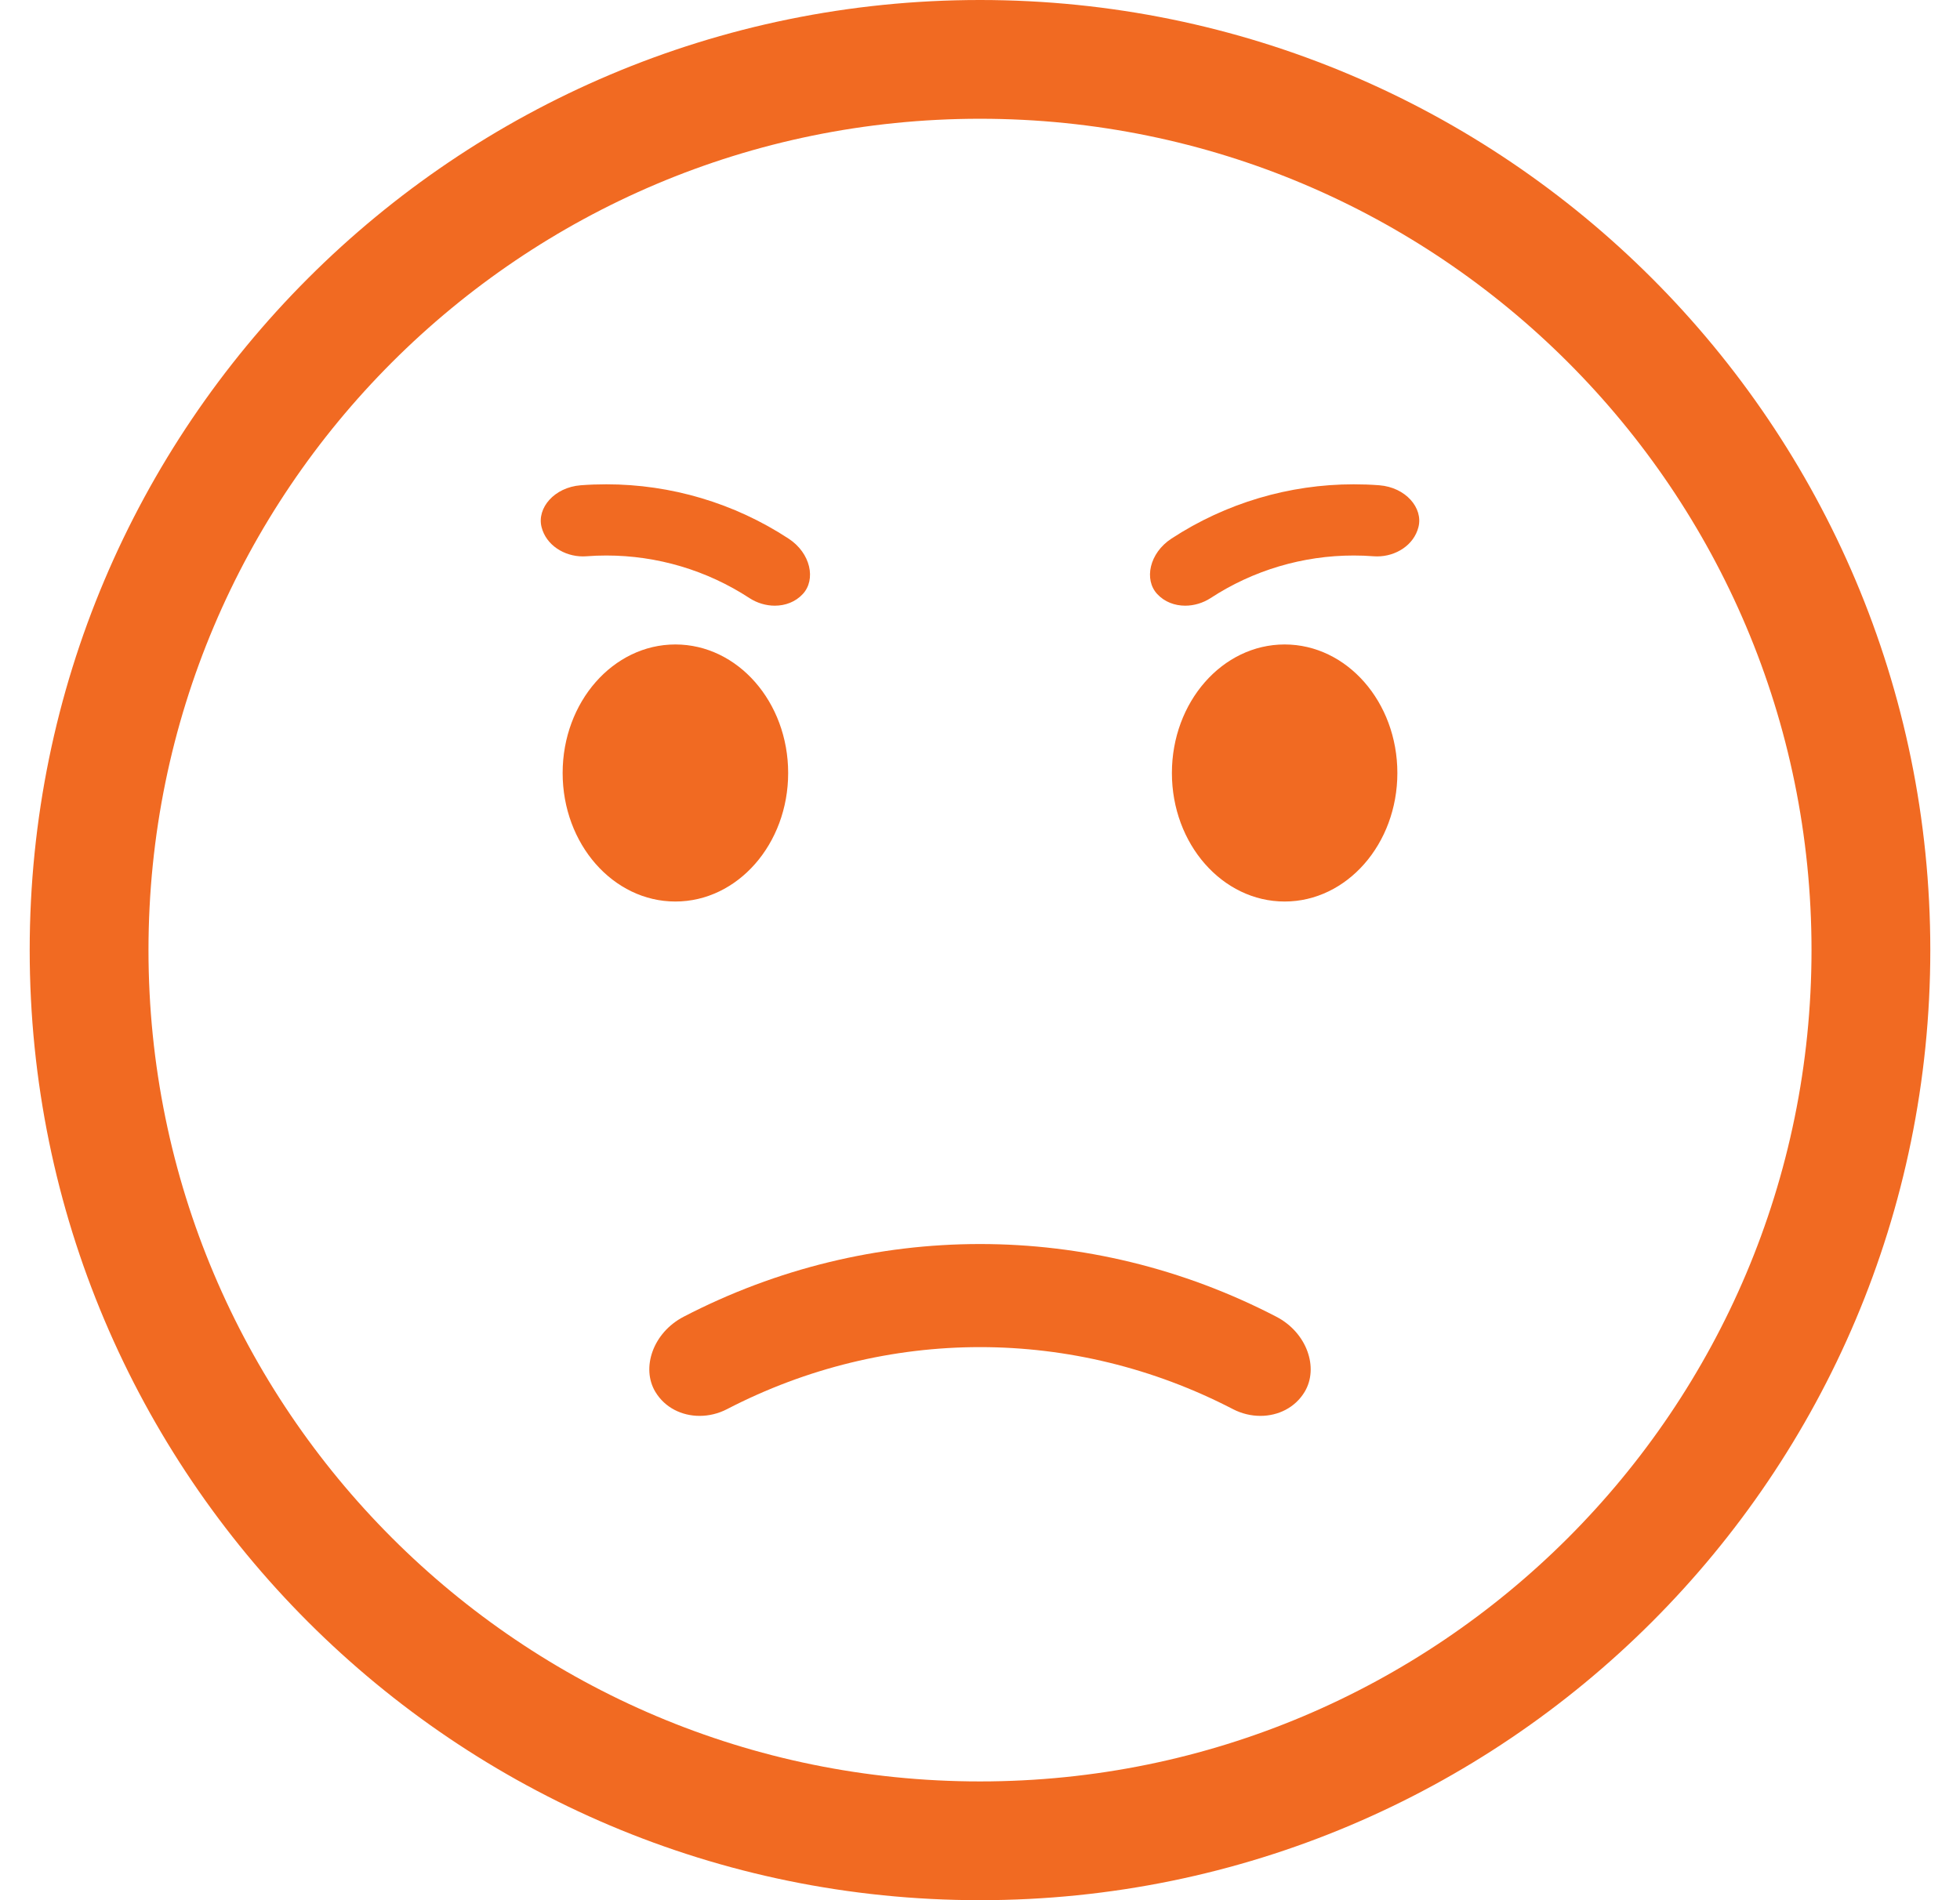 <svg width="33" height="32" viewBox="0 0 33 32" fill="none" xmlns="http://www.w3.org/2000/svg">
<g id="dissatisfied">
<path id="path42" d="M16.5 31C24.784 31 31.5 24.284 31.5 16C31.5 7.716 24.784 1 16.5 1C8.216 1 1.5 7.716 1.5 16C1.5 24.284 8.216 31 16.5 31Z" stroke="#F16A22" stroke-width="2"/>
<path id="path44" d="M11.371 15.182C10.323 15.182 9.473 14.213 9.473 13.018C9.473 11.822 10.323 10.853 11.371 10.853C12.42 10.853 13.27 11.822 13.27 13.018C13.27 14.213 12.42 15.182 11.371 15.182Z" fill="#F16A22"/>
<path id="path46" d="M21.629 15.182C20.581 15.182 19.731 14.213 19.731 13.018C19.731 11.822 20.581 10.853 21.629 10.853C22.677 10.853 23.527 11.822 23.527 13.018C23.527 14.213 22.677 15.182 21.629 15.182Z" fill="#F16A22"/>
<path id="path48" d="M13.045 10.2C12.898 10.2 12.748 10.156 12.62 10.073C11.902 9.603 11.063 9.355 10.21 9.355C10.097 9.355 9.983 9.359 9.87 9.368C9.851 9.369 9.833 9.37 9.814 9.37C9.498 9.37 9.194 9.179 9.118 8.876C9.037 8.556 9.331 8.207 9.778 8.172C9.922 8.161 10.066 8.156 10.21 8.156C11.296 8.156 12.363 8.472 13.276 9.07C13.652 9.315 13.741 9.763 13.516 10.004C13.393 10.137 13.221 10.2 13.045 10.2Z" fill="#F16A22"/>
<path id="path50" d="M19.955 10.2C19.779 10.2 19.607 10.137 19.484 10.004C19.259 9.763 19.349 9.315 19.724 9.07C20.638 8.472 21.705 8.156 22.791 8.156C22.934 8.156 23.078 8.161 23.222 8.172C23.669 8.207 23.964 8.556 23.882 8.876C23.806 9.179 23.503 9.37 23.187 9.37C23.168 9.37 23.149 9.369 23.13 9.368C23.017 9.359 22.904 9.355 22.791 9.355C21.937 9.355 21.099 9.603 20.381 10.073C20.252 10.156 20.102 10.2 19.955 10.2Z" fill="#F16A22"/>
<path id="path52" d="M21.221 23.844C21.066 23.844 20.907 23.807 20.76 23.731C19.418 23.035 17.959 22.686 16.5 22.686C15.041 22.686 13.582 23.035 12.24 23.731C12.093 23.807 11.934 23.844 11.779 23.844C11.481 23.844 11.196 23.707 11.035 23.441C10.791 23.037 10.994 22.442 11.511 22.174C13.083 21.358 14.791 20.95 16.5 20.95C18.209 20.95 19.917 21.358 21.489 22.174C22.006 22.442 22.209 23.037 21.965 23.441C21.804 23.707 21.519 23.844 21.221 23.844Z" fill="#F16A22"/>
</g>
</svg>
